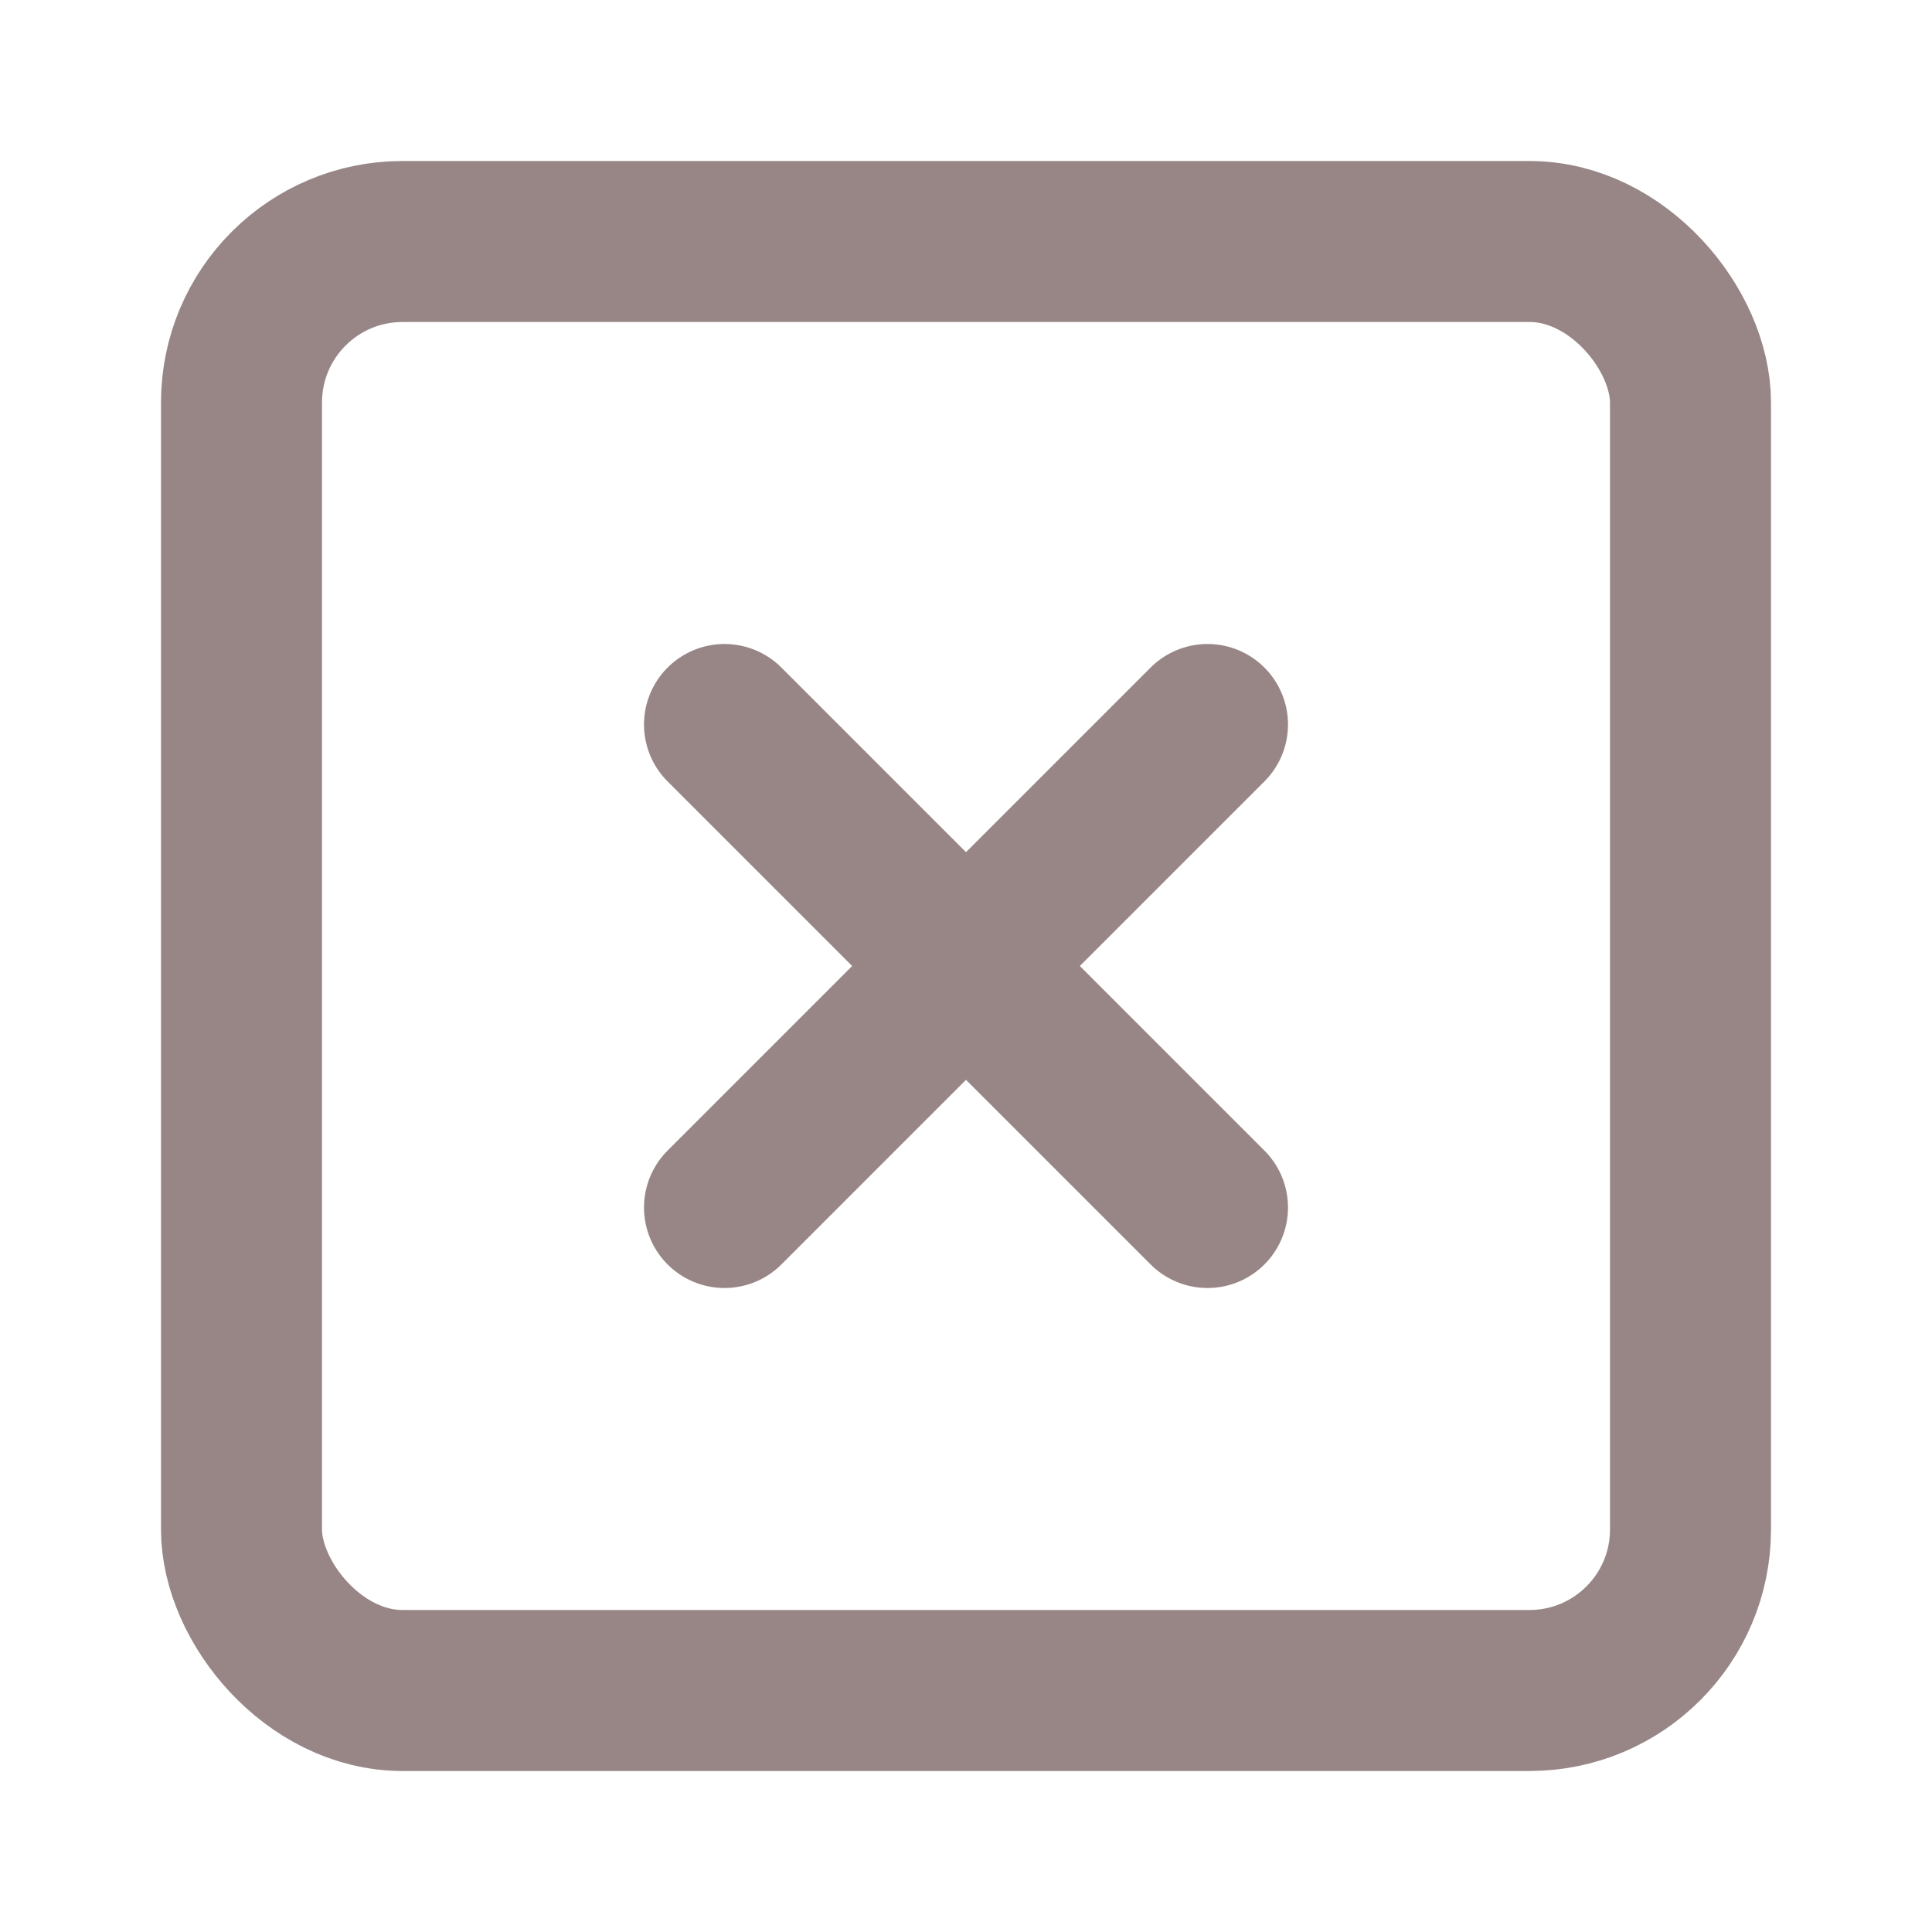 <svg xmlns="http://www.w3.org/2000/svg" width="28" height="28" viewBox="0 0 24 24" fill="none" stroke="#988686" stroke-width="2" stroke-linecap="round" stroke-linejoin="round" class="feather feather-x-square"><rect x="3" y="3" width="18" height="18" rx="2" ry="2"></rect><line x1="9" y1="9" x2="15" y2="15"></line><line x1="15" y1="9" x2="9" y2="15"></line></svg>